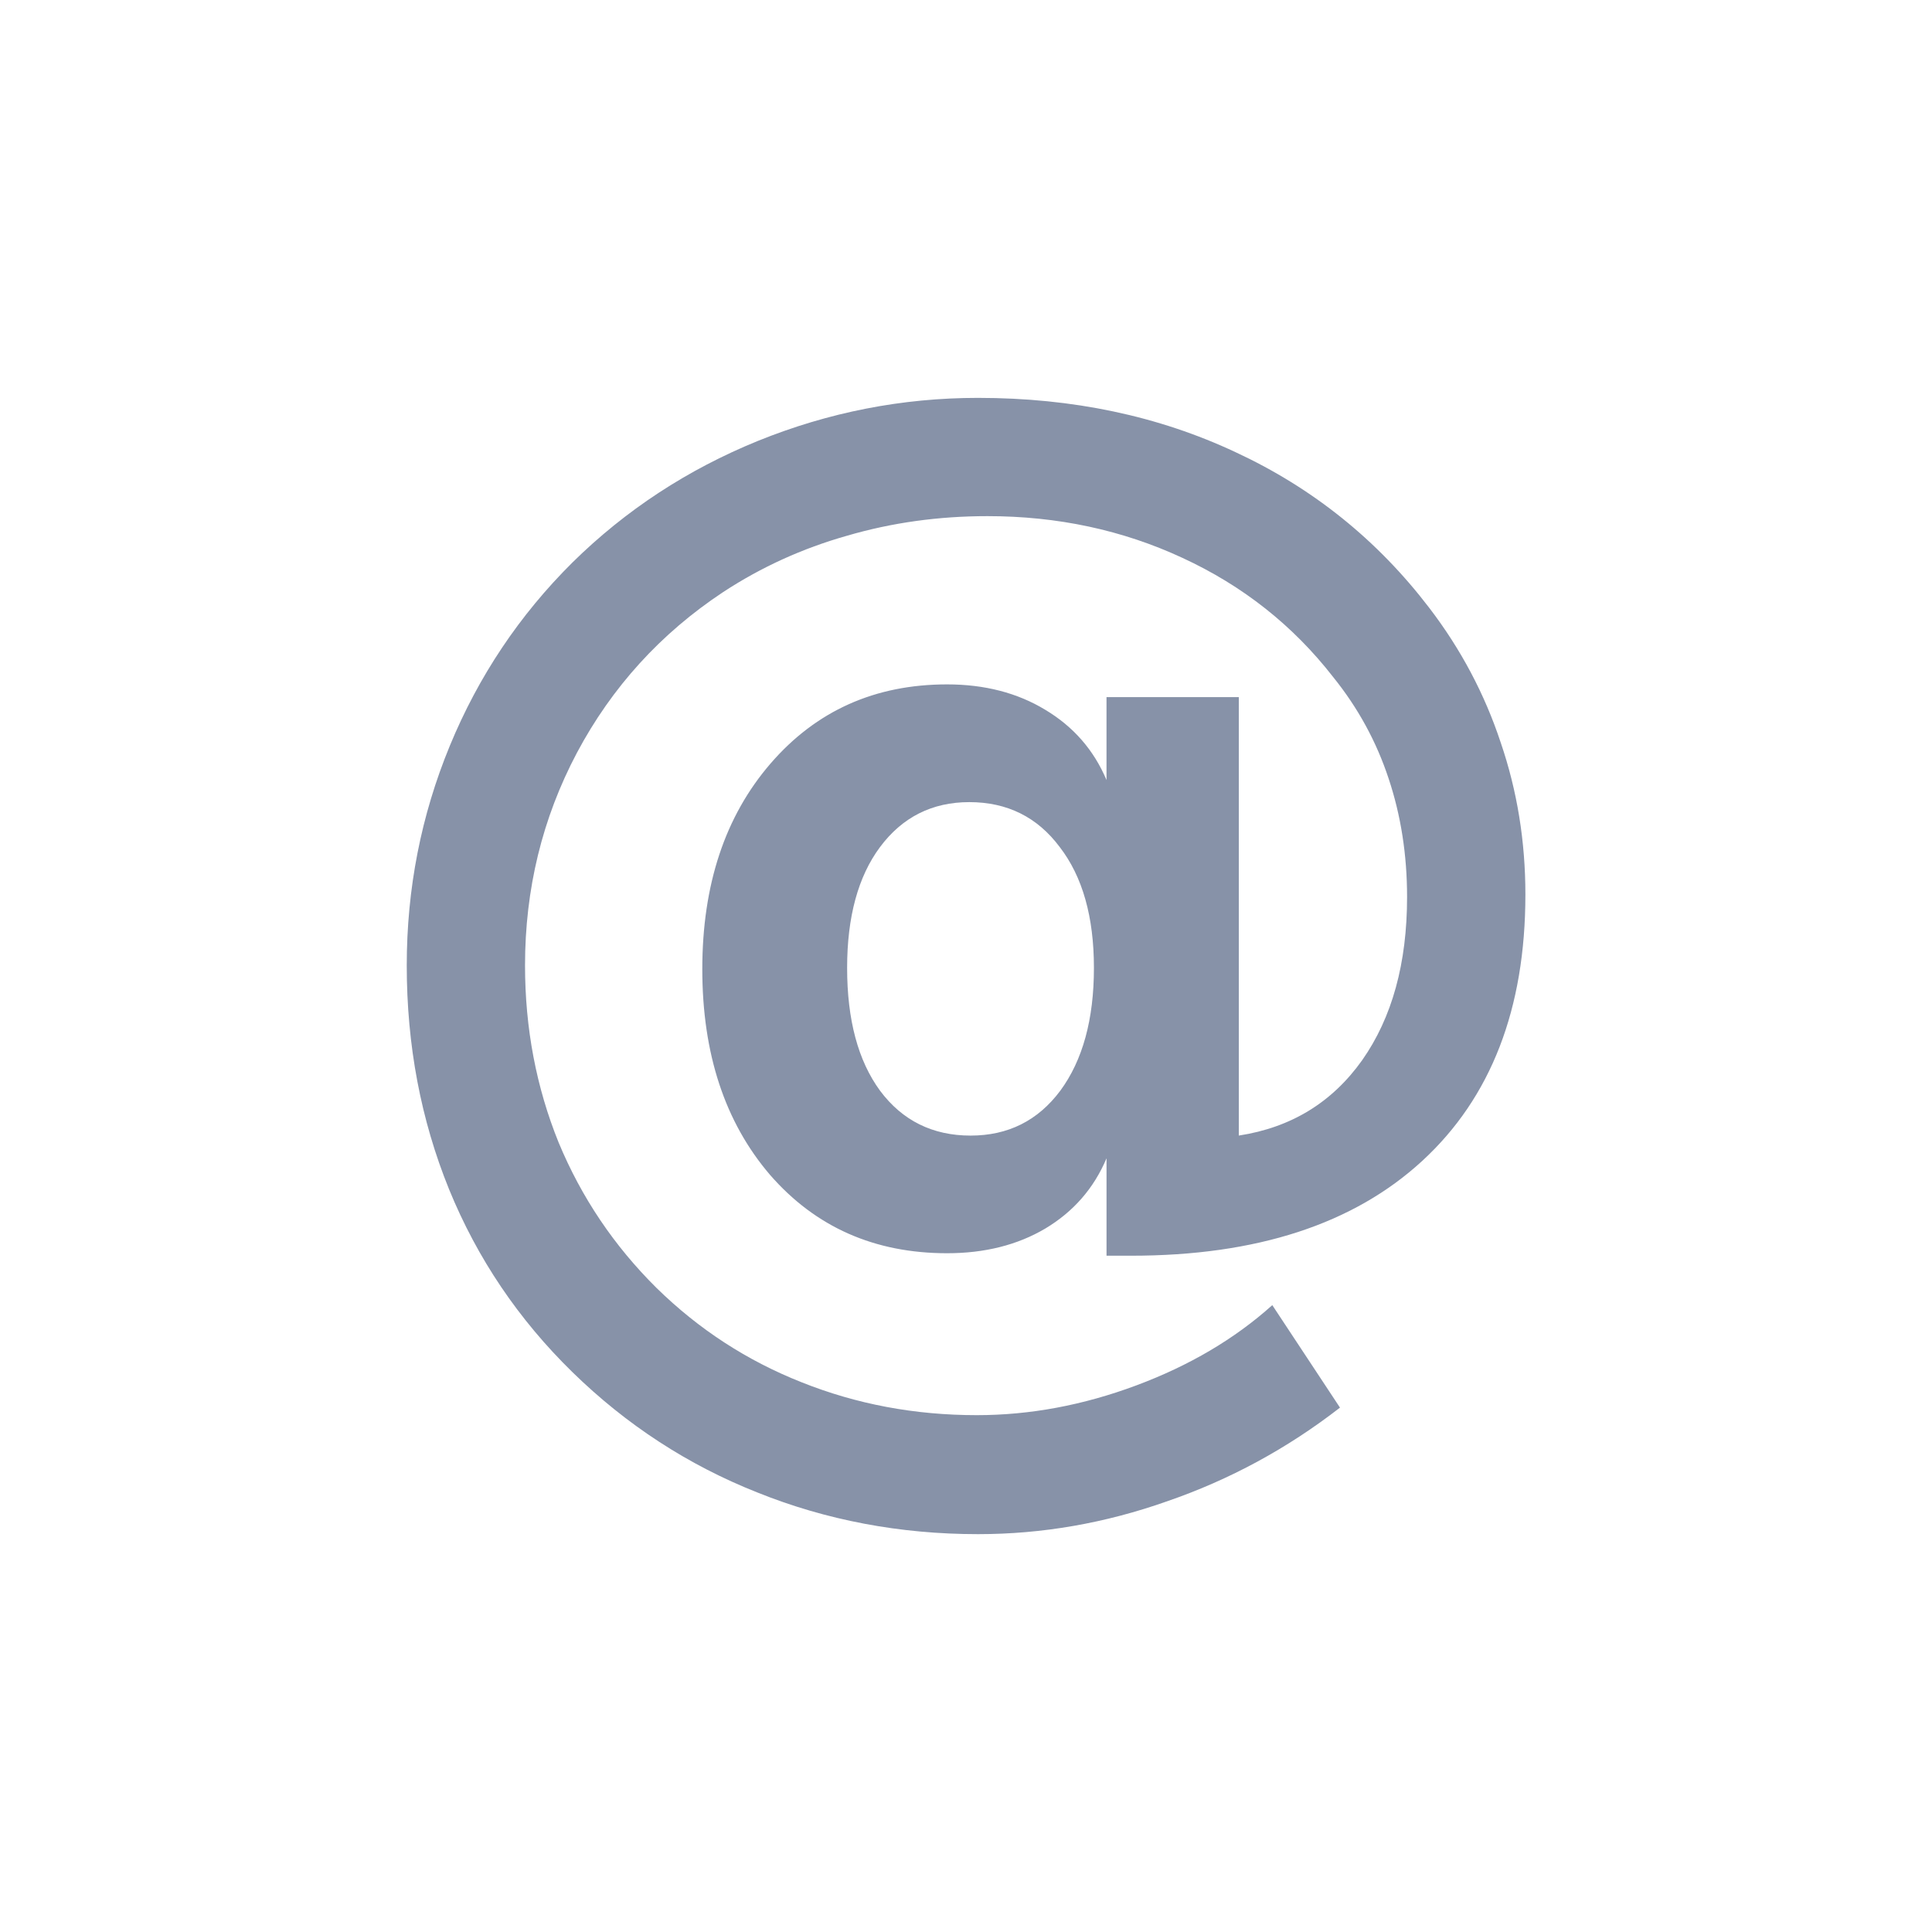 <?xml version="1.0" encoding="UTF-8" standalone="no"?>
<svg xmlns:dc="http://purl.org/dc/elements/1.1/" xmlns:cc="http://creativecommons.org/ns#" xmlns:rdf="http://www.w3.org/1999/02/22-rdf-syntax-ns#" xmlns:svg="http://www.w3.org/2000/svg" xmlns="http://www.w3.org/2000/svg" xmlns:sodipodi="http://sodipodi.sourceforge.net/DTD/sodipodi-0.dtd" xmlns:inkscape="http://www.inkscape.org/namespaces/inkscape" version="1.1" viewBox="0 0 512 512" id="svg2" inkscape:version="0.91 r" sodipodi:docname="mail-message.svg">
<defs id="defs16" />
<sodipodi:namedview pagecolor="#ffffff" bordercolor="#6F778A" borderopacity="1" objecttolerance="10" gridtolerance="10" guidetolerance="10" inkscape:pageopacity="0" inkscape:pageshadow="2" inkscape:window-width="640" inkscape:window-height="480" id="namedview14" showgrid="false" inkscape:zoom="0.4609375" inkscape:cx="218.0339" inkscape:cy="256" inkscape:window-x="0" inkscape:window-y="0" inkscape:window-maximized="0" inkscape:current-layer="svg2" />
<path id="path1206" d="m 259.19,105.44 c -20.12,0 -39.565,3.805 -58.34,11.406 -18.667,7.601 -35.04,18.327 -49.12,32.19 -14.08,13.973 -24.93,30.18 -32.531,48.625 -7.601,18.444 -11.406,37.844 -11.406,58.19 0,21.13 3.729,40.9 11.219,59.34 7.489,18.332 18.411,34.496 32.719,48.47 14.308,13.973 30.605,24.578 48.938,31.844 18.332,7.377 37.852,11.06 58.53,11.06 16.99,0 33.693,-2.906 50.13,-8.719 16.543,-5.701 31.808,-13.97 45.781,-24.813 l -17.938,-27.16 c -9.949,8.942 -21.978,16.03 -36.06,21.281 -14.08,5.254 -28.17,7.875 -42.25,7.875 -16.432,0 -31.906,-2.906 -46.44,-8.719 -14.42,-5.701 -27.23,-14.01 -38.41,-24.969 -11.29,-11.178 -19.933,-24.03 -25.969,-38.563 -5.924,-14.643 -8.906,-30.28 -8.906,-46.938 0,-20.232 4.584,-39.02 13.75,-56.34 9.278,-17.438 22.21,-31.639 38.75,-42.594 10.06,-6.595 20.995,-11.584 32.844,-14.938 11.849,-3.465 24.25,-5.187 37.22,-5.188 18.555,0 35.783,3.685 51.656,11.06 15.984,7.378 29.29,17.894 39.906,31.531 6.595,8.16 11.508,17.16 14.75,27 3.241,9.725 4.875,20.17 4.875,31.344 0,17.55 -3.97,31.96 -11.906,43.25 -7.937,11.178 -18.827,17.845 -32.688,19.969 l 0,-116.19 -35.06,0 0,21.969 c -3.354,-7.936 -8.761,-14.15 -16.25,-18.625 -7.378,-4.471 -16.05,-6.719 -26,-6.719 -19.11,0 -34.709,6.996 -46.781,20.969 -12.07,13.973 -18.09,32.14 -18.09,54.5 0,22.356 5.977,40.528 17.938,54.5 12.07,13.861 27.711,20.781 46.938,20.781 9.948,0 18.622,-2.172 26,-6.531 7.489,-4.471 12.896,-10.689 16.25,-18.625 l 0,25.813 6.531,0 c 33.2,0 58.905,-8.358 77.13,-25.12 18.22,-16.767 27.343,-40.3 27.344,-70.59 0,-14.08 -2.172,-27.507 -6.531,-40.25 -4.248,-12.855 -10.554,-24.764 -18.938,-35.719 -13.749,-17.996 -30.857,-31.748 -51.31,-41.25 -20.456,-9.613 -43.21,-14.406 -68.25,-14.406 m -2.344,107.13 c 10.06,0 18.04,3.97 23.969,11.906 6.04,7.825 9.06,18.506 9.06,32.03 0,13.637 -2.982,24.483 -8.906,32.531 -5.925,7.936 -13.833,11.906 -23.781,11.906 -10.06,0 -18.08,-3.97 -24,-11.906 -5.813,-7.936 -8.719,-18.782 -8.719,-32.531 0,-13.525 2.906,-24.21 8.719,-32.03 5.924,-7.936 13.819,-11.906 23.656,-11.906" fill="#8792A8" />
</svg>
